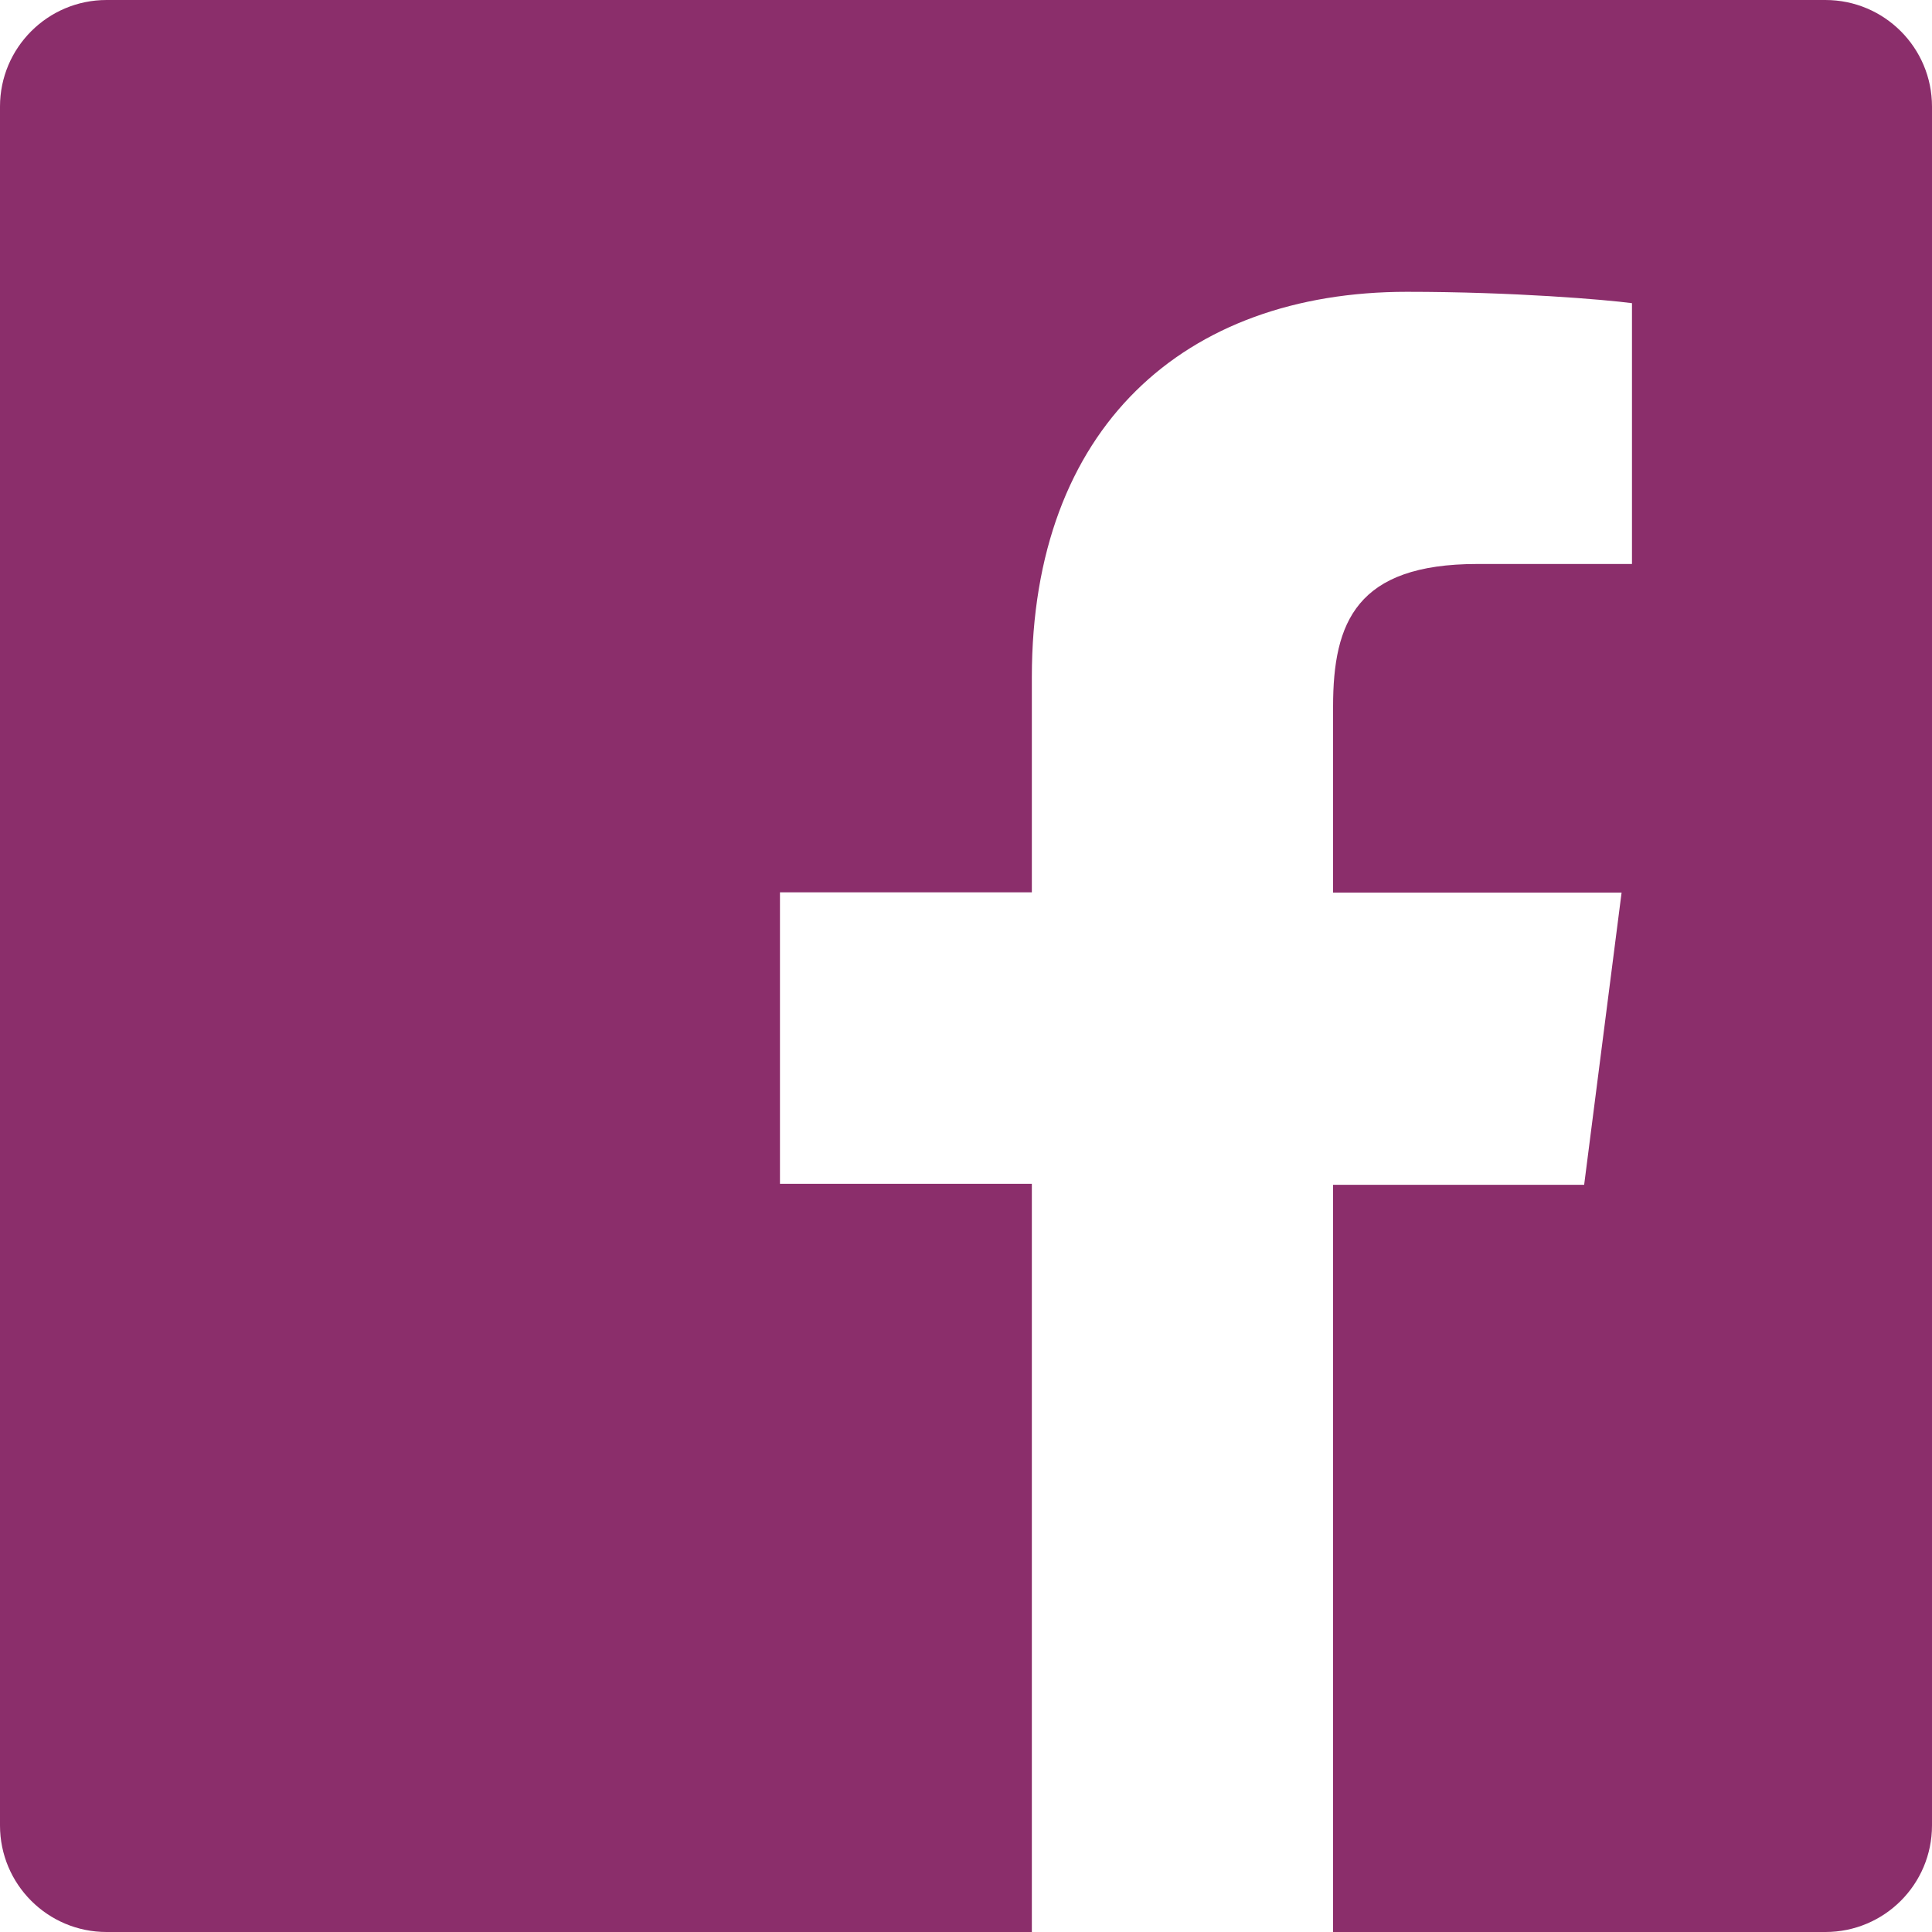 <svg width="24" height="24" xmlns="http://www.w3.org/2000/svg">
 <title>Facebook icon</title>

 <g>
  <title>background</title>
  <rect fill="none" id="canvas_background" height="402" width="582" y="-1" x="-1"/>
 </g>
 <g>
  <title>Layer 1</title>
  <path fill="#8b2e6b" id="svg_1" d="m22.676,0l-21.352,0c-0.731,0 -1.324,0.593 -1.324,1.324l0,21.352c0,0.732 0.593,1.324 1.324,1.324l11.494,0l0,-9.294l-3.129,0l0,-3.621l3.129,0l0,-2.675c0,-3.099 1.894,-4.785 4.659,-4.785c1.325,0 2.464,0.097 2.796,0.141l0,3.24l-1.921,0c-1.5,0 -1.792,0.721 -1.792,1.771l0,2.311l3.584,0l-0.465,3.63l-3.119,0l0,9.282l6.115,0c0.733,0 1.325,-0.592 1.325,-1.324l0,-21.352c0,-0.731 -0.592,-1.324 -1.324,-1.324"/>
 </g>
</svg>